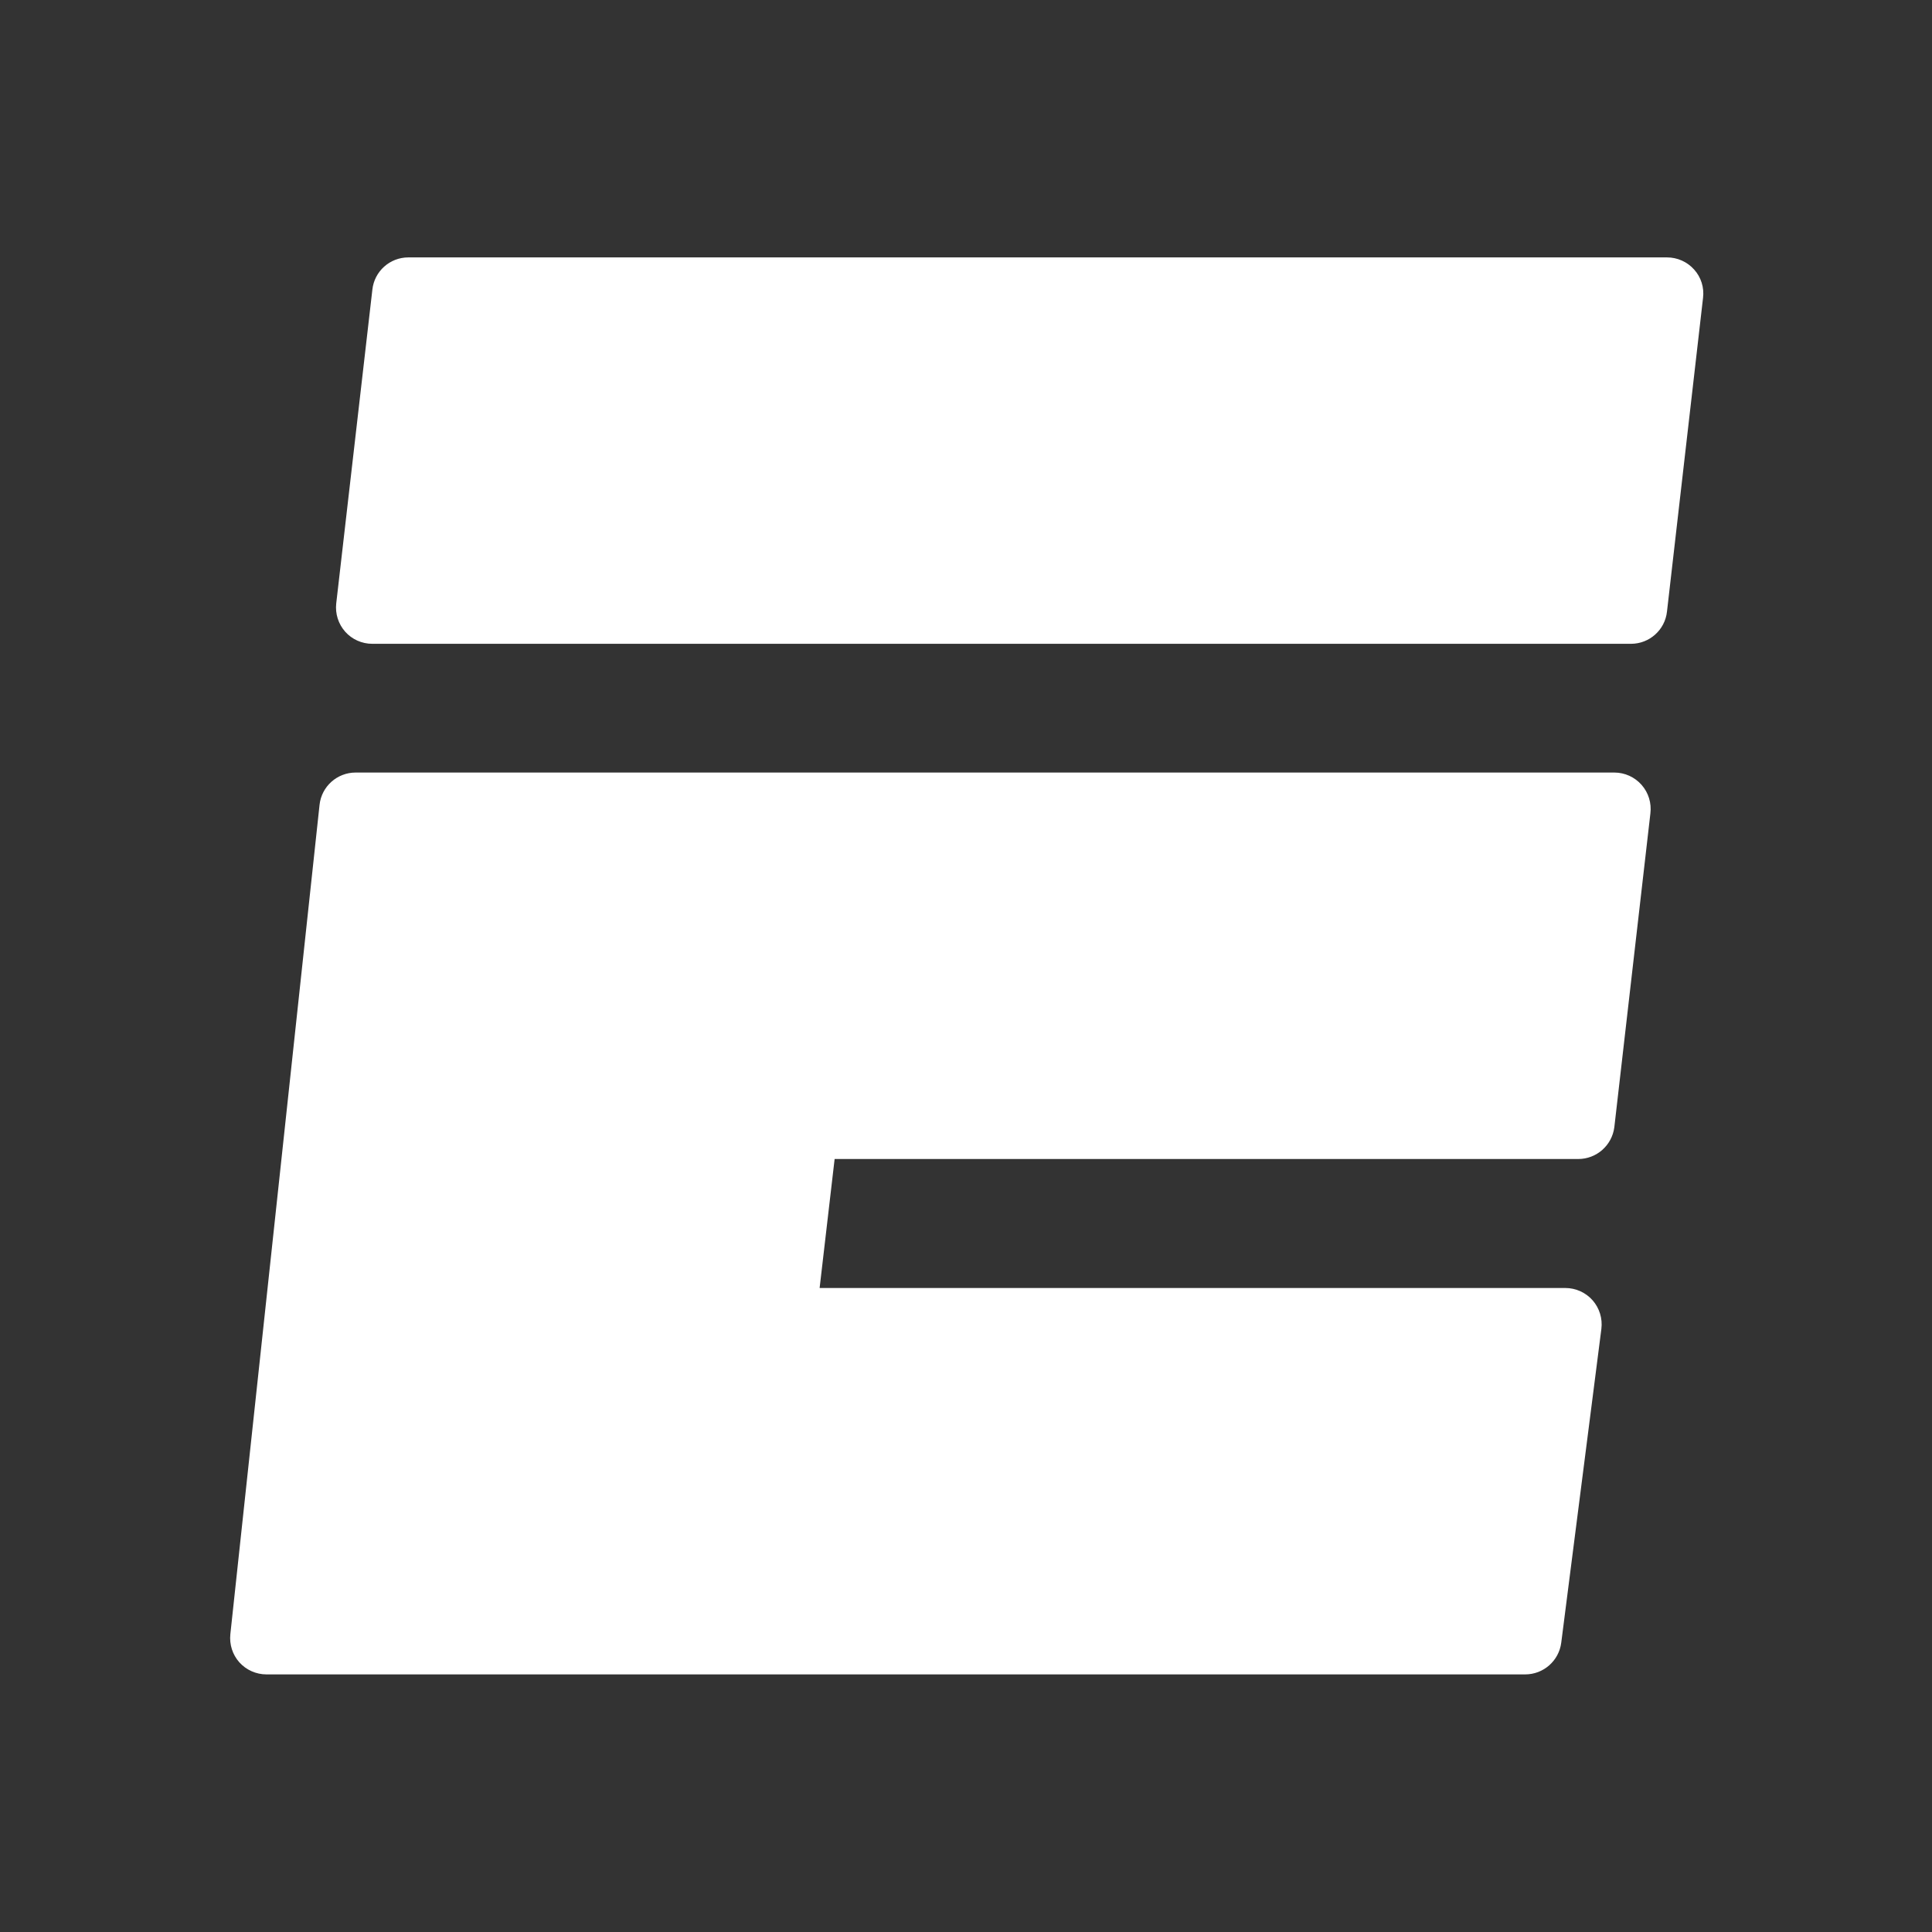 <svg xmlns="http://www.w3.org/2000/svg"  viewBox="0 0 30 30" width="30px" height="30px"><rect x="0" y="0" width="30" height="30" fill="#333333" stroke="none"/><path d="M25.067 11.996H5.522c-.287 0-.529.216-.56.501L3.577 25.374c-.017.16.033.319.14.439C3.824 25.932 3.978 26 4.138 26h19.545c.284 0 .524-.211.56-.493l.623-4.872c.02-.16-.029-.322-.136-.444C24.623 20.07 24.469 20 24.307 20H12.727l.233-2.003h11.547c.284 0 .523-.211.56-.492l.56-4.873c.02-.161-.029-.322-.136-.444C25.384 12.066 25.229 11.996 25.067 11.996zM26.306 4.185c-.107-.12-.26-.188-.421-.188H6.341c-.287 0-.528.215-.559.501L5.221 9.37c-.018.16.033.319.139.439.107.12.26.188.421.188h19.545c.286 0 .528-.215.559-.501l.56-4.873C26.464 4.464 26.414 4.304 26.306 4.185z" fill="#ffffff"/></svg>